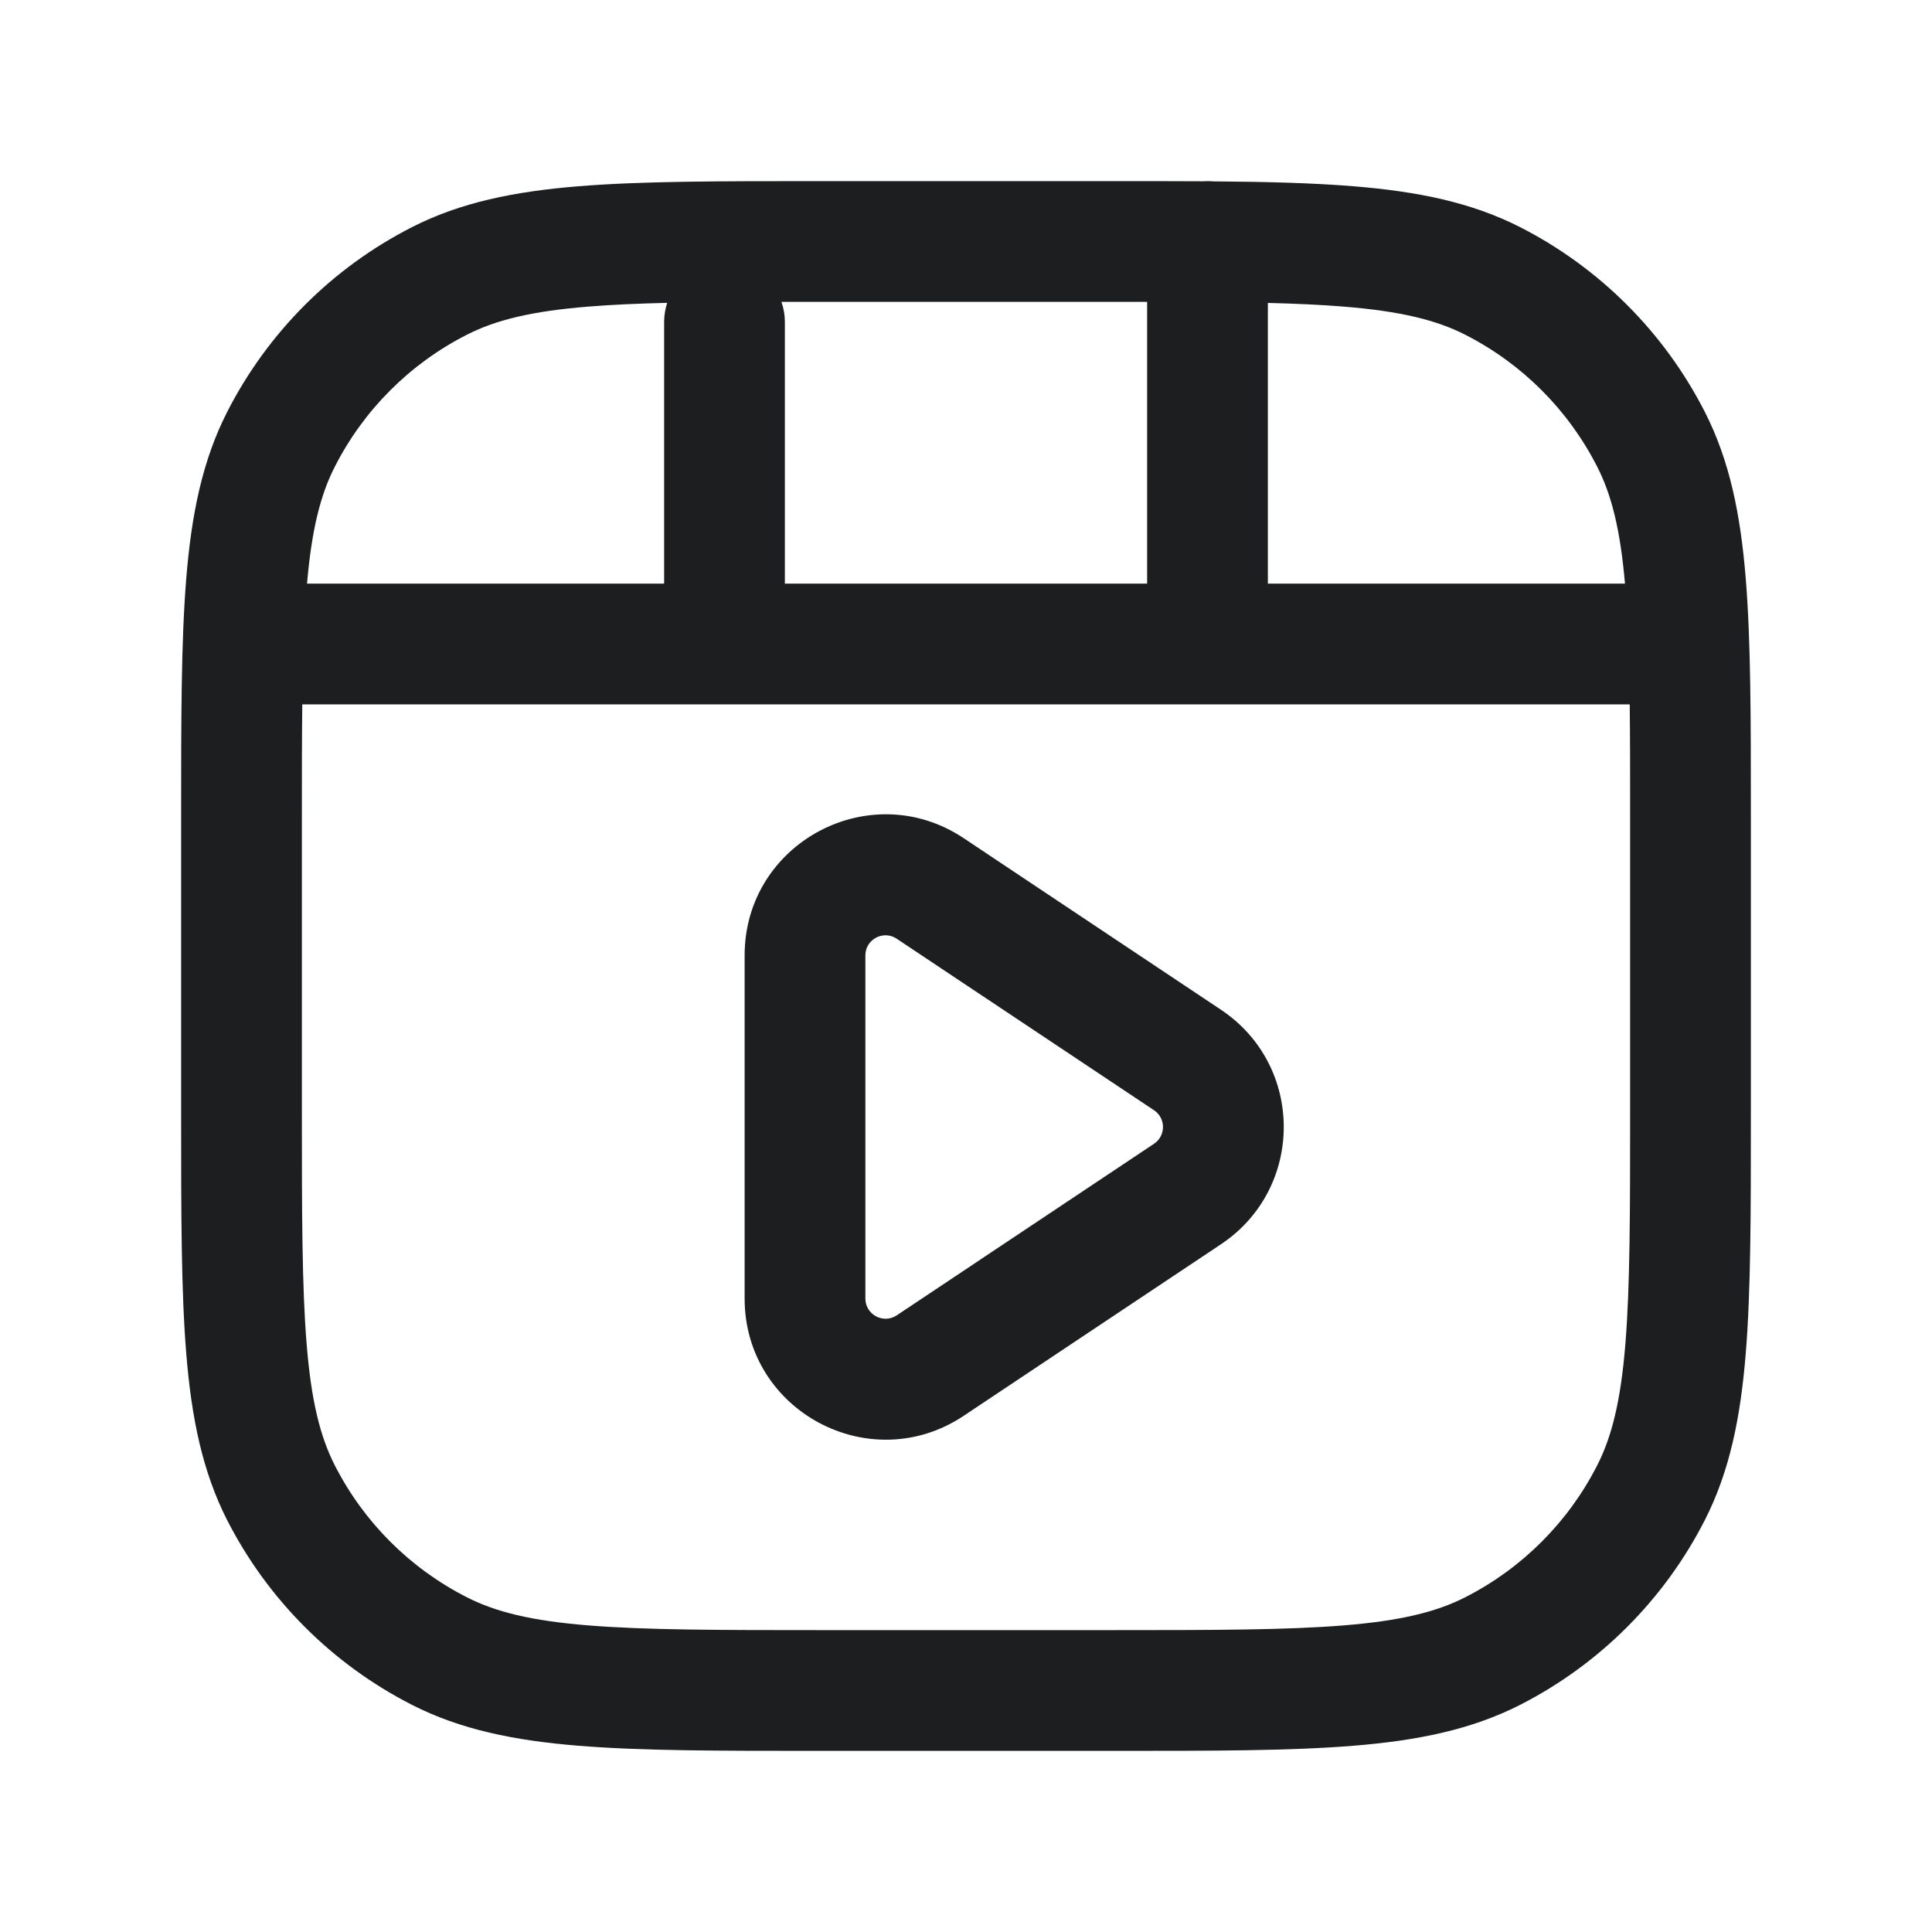 <svg width="24" height="24" viewBox="0 0 24 24" fill="none" xmlns="http://www.w3.org/2000/svg">
<path fill-rule="evenodd" clip-rule="evenodd" d="M2.25 13.833L2.25 13.8L2.25 10.2L2.25 10.167C2.25 8.935 2.25 7.964 2.314 7.183C2.379 6.387 2.514 5.721 2.822 5.117C3.326 4.129 4.129 3.326 5.117 2.822C5.721 2.514 6.387 2.379 7.183 2.314C7.964 2.25 8.935 2.25 10.167 2.25L10.2 2.25L13.8 2.25L13.833 2.25L13.835 2.25C14.231 2.25 14.599 2.25 14.943 2.252C14.962 2.251 14.981 2.25 15 2.25C15.023 2.25 15.045 2.251 15.067 2.253C15.741 2.258 16.317 2.273 16.817 2.314C17.613 2.379 18.279 2.514 18.884 2.822C19.871 3.326 20.674 4.129 21.178 5.117C21.486 5.721 21.621 6.387 21.686 7.183C21.75 7.964 21.75 8.935 21.75 10.167L21.75 10.2L21.75 13.8L21.75 13.833C21.75 15.065 21.75 16.036 21.686 16.817C21.621 17.613 21.486 18.279 21.178 18.883C20.674 19.871 19.871 20.674 18.884 21.178C18.279 21.486 17.613 21.621 16.817 21.686C16.036 21.75 15.065 21.75 13.833 21.75L13.8 21.75L10.2 21.75L10.167 21.75C8.935 21.75 7.964 21.75 7.183 21.686C6.387 21.621 5.721 21.486 5.117 21.178C4.129 20.674 3.326 19.871 2.822 18.884C2.514 18.279 2.379 17.613 2.314 16.817C2.25 16.036 2.25 15.065 2.25 13.833ZM14.25 3.75L13.8 3.75L10.2 3.75C10.029 3.75 9.865 3.75 9.707 3.75C9.735 3.828 9.75 3.912 9.75 4L9.75 7.25L14.25 7.25L14.25 3.75ZM7.305 3.809C7.597 3.785 7.92 3.771 8.288 3.762C8.264 3.837 8.25 3.917 8.25 4L8.25 7.25L4 7.25L3.814 7.25C3.872 6.578 3.981 6.146 4.159 5.798C4.518 5.092 5.092 4.518 5.798 4.159C6.155 3.976 6.601 3.866 7.305 3.809ZM4 8.75L9 8.75L15 8.75L20 8.75L20.245 8.75C20.25 9.175 20.25 9.654 20.25 10.2L20.25 13.8C20.25 15.072 20.249 15.982 20.191 16.695C20.134 17.398 20.024 17.845 19.841 18.203C19.482 18.908 18.908 19.482 18.203 19.841C17.845 20.024 17.398 20.134 16.695 20.191C15.982 20.249 15.072 20.25 13.8 20.25L10.2 20.25C8.928 20.25 8.018 20.249 7.305 20.191C6.601 20.134 6.155 20.024 5.798 19.841C5.092 19.482 4.518 18.908 4.159 18.203C3.976 17.845 3.866 17.398 3.809 16.695C3.751 15.982 3.75 15.072 3.75 13.8L3.75 10.2C3.75 9.654 3.75 9.175 3.755 8.75L4 8.75ZM15.75 7.25L15.75 3.763C16.102 3.772 16.414 3.786 16.695 3.809C17.398 3.866 17.845 3.976 18.203 4.159C18.908 4.518 19.482 5.092 19.841 5.798C20.019 6.146 20.128 6.578 20.186 7.25L20 7.25L15.75 7.25ZM11.971 10.412C10.808 9.637 9.25 10.471 9.25 11.868L9.25 16.131C9.25 17.529 10.808 18.363 11.971 17.588L15.168 15.456C16.207 14.763 16.207 13.237 15.168 12.544L11.971 10.412ZM10.75 11.868C10.75 11.669 10.973 11.55 11.139 11.661L14.336 13.792C14.484 13.891 14.484 14.109 14.336 14.208L11.139 16.34C10.973 16.45 10.75 16.331 10.75 16.131L10.75 11.868Z" fill="#1D1E1F"/>
</svg>
